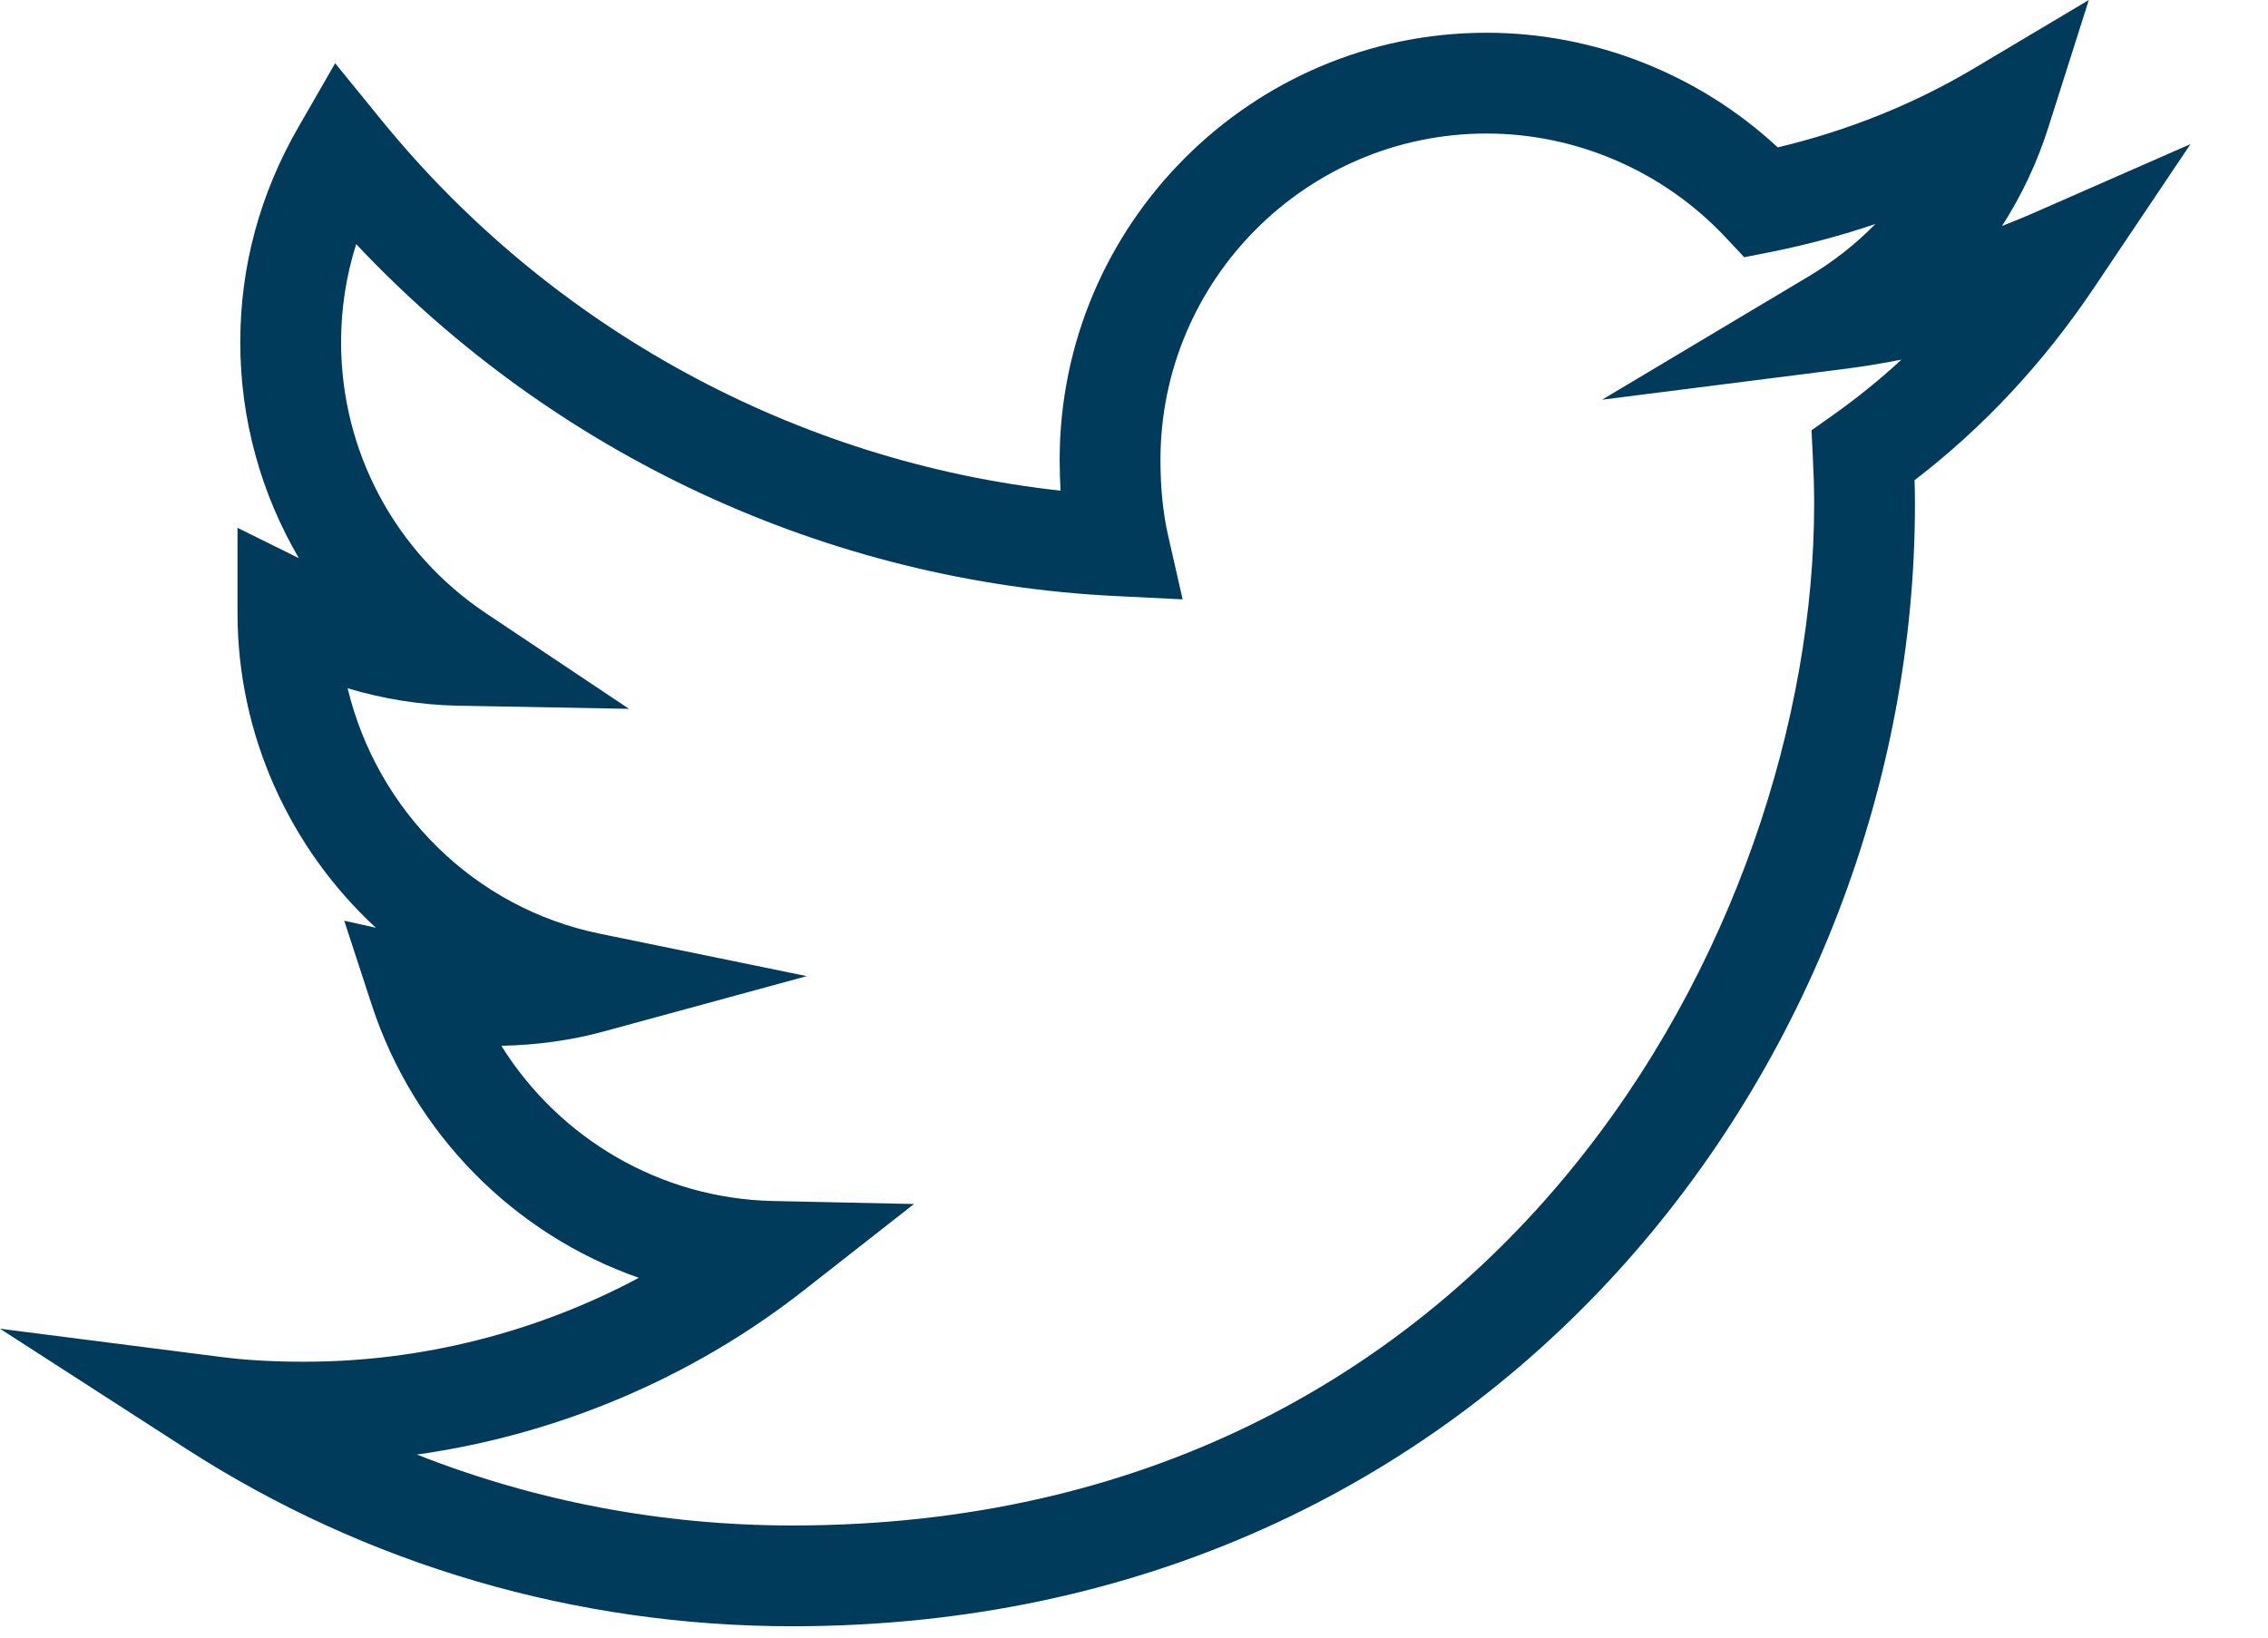 <?xml version="1.0" encoding="UTF-8"?>
<svg width="18px" height="13px" viewBox="0 0 18 13" version="1.1" xmlns="http://www.w3.org/2000/svg" xmlns:xlink="http://www.w3.org/1999/xlink">
    <!-- Generator: Sketch 60.1 (88133) - https://sketch.com -->
    <title>TWITTER</title>
    <desc>Created with Sketch.</desc>
    <g id="Symbols" stroke="none" stroke-width="1" fill="none" fill-rule="evenodd">
        <g id="MENU-DESKTOP-MINI-ARTICLE" transform="translate(-1212, -29)" fill="#003B5C">
            <g id="TWITTER" transform="translate(1212, 27)">
                <path d="M3.309,13.547 C4.249,13.918 5.257,14.11 6.288,14.11 C11.882,14.11 14.398,9.369 14.398,6.002 C14.398,5.876 14.394,5.755 14.388,5.636 L14.377,5.416 L14.556,5.289 C14.742,5.157 14.921,5.012 15.091,4.855 C14.933,4.886 14.774,4.912 14.613,4.932 L12.715,5.173 L14.358,4.192 C14.552,4.076 14.729,3.937 14.884,3.778 C14.617,3.869 14.342,3.942 14.061,3.999 L13.843,4.042 L13.691,3.88 C13.201,3.359 12.512,3.06 11.798,3.06 C10.371,3.06 9.21,4.222 9.21,5.651 C9.21,5.874 9.23,6.069 9.269,6.244 L9.386,6.758 L8.86,6.732 C6.565,6.621 4.4,5.611 2.827,3.938 C2.747,4.19 2.707,4.45 2.707,4.717 C2.707,5.583 3.137,6.388 3.858,6.869 L4.992,7.627 L3.628,7.602 C3.337,7.596 3.044,7.549 2.759,7.464 C2.994,8.439 3.764,9.208 4.76,9.412 L6.403,9.749 L4.785,10.19 C4.535,10.258 4.265,10.296 3.979,10.302 C4.439,11.039 5.243,11.515 6.133,11.534 L7.254,11.558 L6.371,12.25 C5.484,12.943 4.421,13.39 3.309,13.547 M6.288,14.91 C4.572,14.91 2.911,14.424 1.484,13.505 L0,12.548 L1.752,12.772 C1.953,12.798 2.165,12.81 2.417,12.81 C3.343,12.81 4.259,12.577 5.07,12.144 C4.085,11.799 3.288,11.008 2.95,9.976 L2.732,9.309 L2.983,9.365 C2.303,8.737 1.885,7.839 1.885,6.866 L1.885,6.19 L2.372,6.431 C2.072,5.919 1.907,5.33 1.907,4.717 C1.907,4.114 2.063,3.538 2.37,3.006 L2.66,2.502 L3.027,2.953 C4.376,4.61 6.319,5.665 8.417,5.895 C8.413,5.816 8.41,5.735 8.41,5.651 C8.41,3.782 9.93,2.26 11.798,2.26 C12.654,2.26 13.484,2.589 14.109,3.17 C14.668,3.037 15.194,2.825 15.673,2.539 L16.578,2 L16.259,3.004 C16.171,3.284 16.046,3.55 15.889,3.794 C15.969,3.763 16.047,3.731 16.125,3.697 L17.385,3.144 L16.618,4.286 C16.217,4.883 15.739,5.395 15.195,5.812 C15.197,5.874 15.198,5.938 15.198,6.002 C15.198,10.381 11.865,14.91 6.288,14.91" id="Fill-1"></path>
            </g>
        </g>
    </g>
</svg>